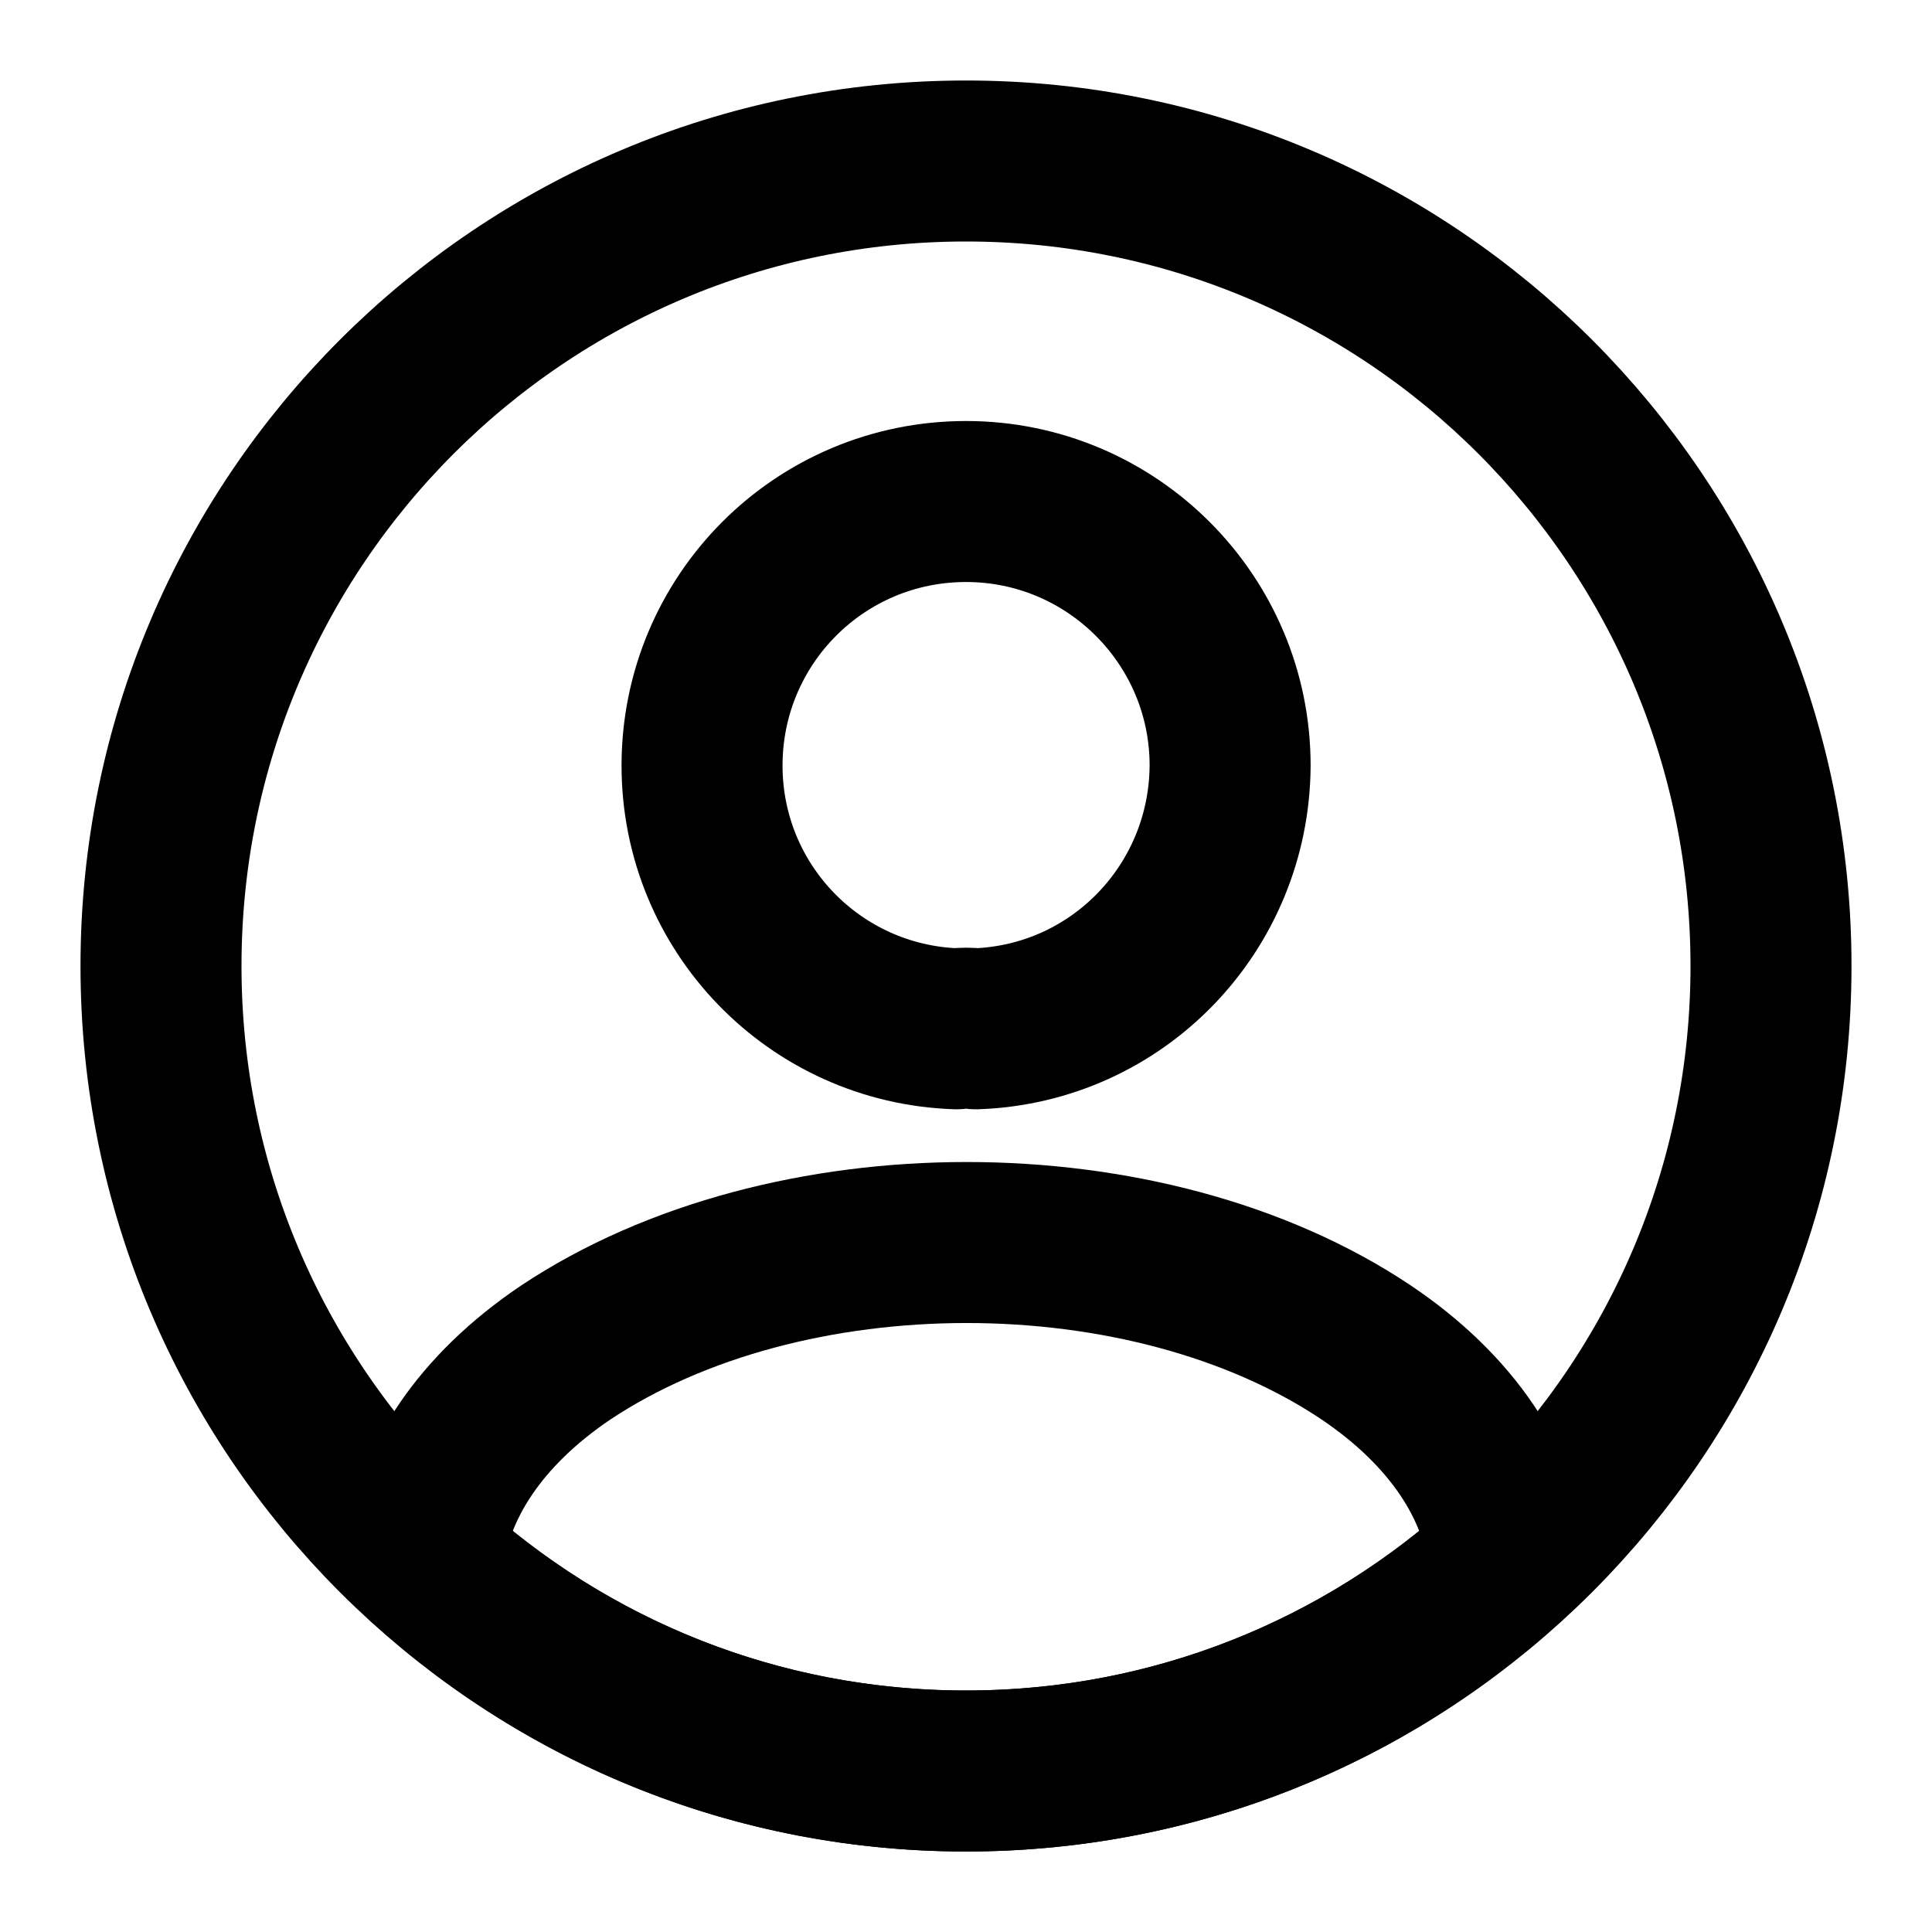 <?xml version="1.0" encoding="utf-8"?><!-- SVG Repo, www.svgrepo.com -->
<svg width="800px" height="800px" viewBox="0 0 24 24" fill="none" xmlns="http://www.w3.org/2000/svg">
<path opacity="1" d="M12.121 12.78C12.051 12.77 11.961 12.77 11.881 12.78C10.121 12.72 8.721 11.28 8.721 9.51C8.721 7.7 10.181 6.23 12.001 6.23C13.811 6.23 15.281 7.7 15.281 9.51C15.271 11.28 13.881 12.72 12.121 12.78Z" stroke="#000000" stroke-width="2" stroke-linecap="round" stroke-linejoin="round"/>
<path opacity="1" d="M18.74 19.38C16.96 21.01 14.6 22 12 22C9.4 22 7.04 21.01 5.26 19.38C5.36 18.44 5.96 17.52 7.03 16.8C9.77 14.98 14.25 14.98 16.97 16.8C18.04 17.52 18.64 18.44 18.74 19.38Z" stroke="#000000" stroke-width="2" stroke-linecap="round" stroke-linejoin="round"/>
<path d="M12 22C17.523 22 22 17.523 22 12C22 6.477 17.523 2 12 2C6.477 2 2 6.477 2 12C2 17.523 6.477 22 12 22Z" stroke="#000000" stroke-width="2" stroke-linecap="round" stroke-linejoin="round"/>
</svg>